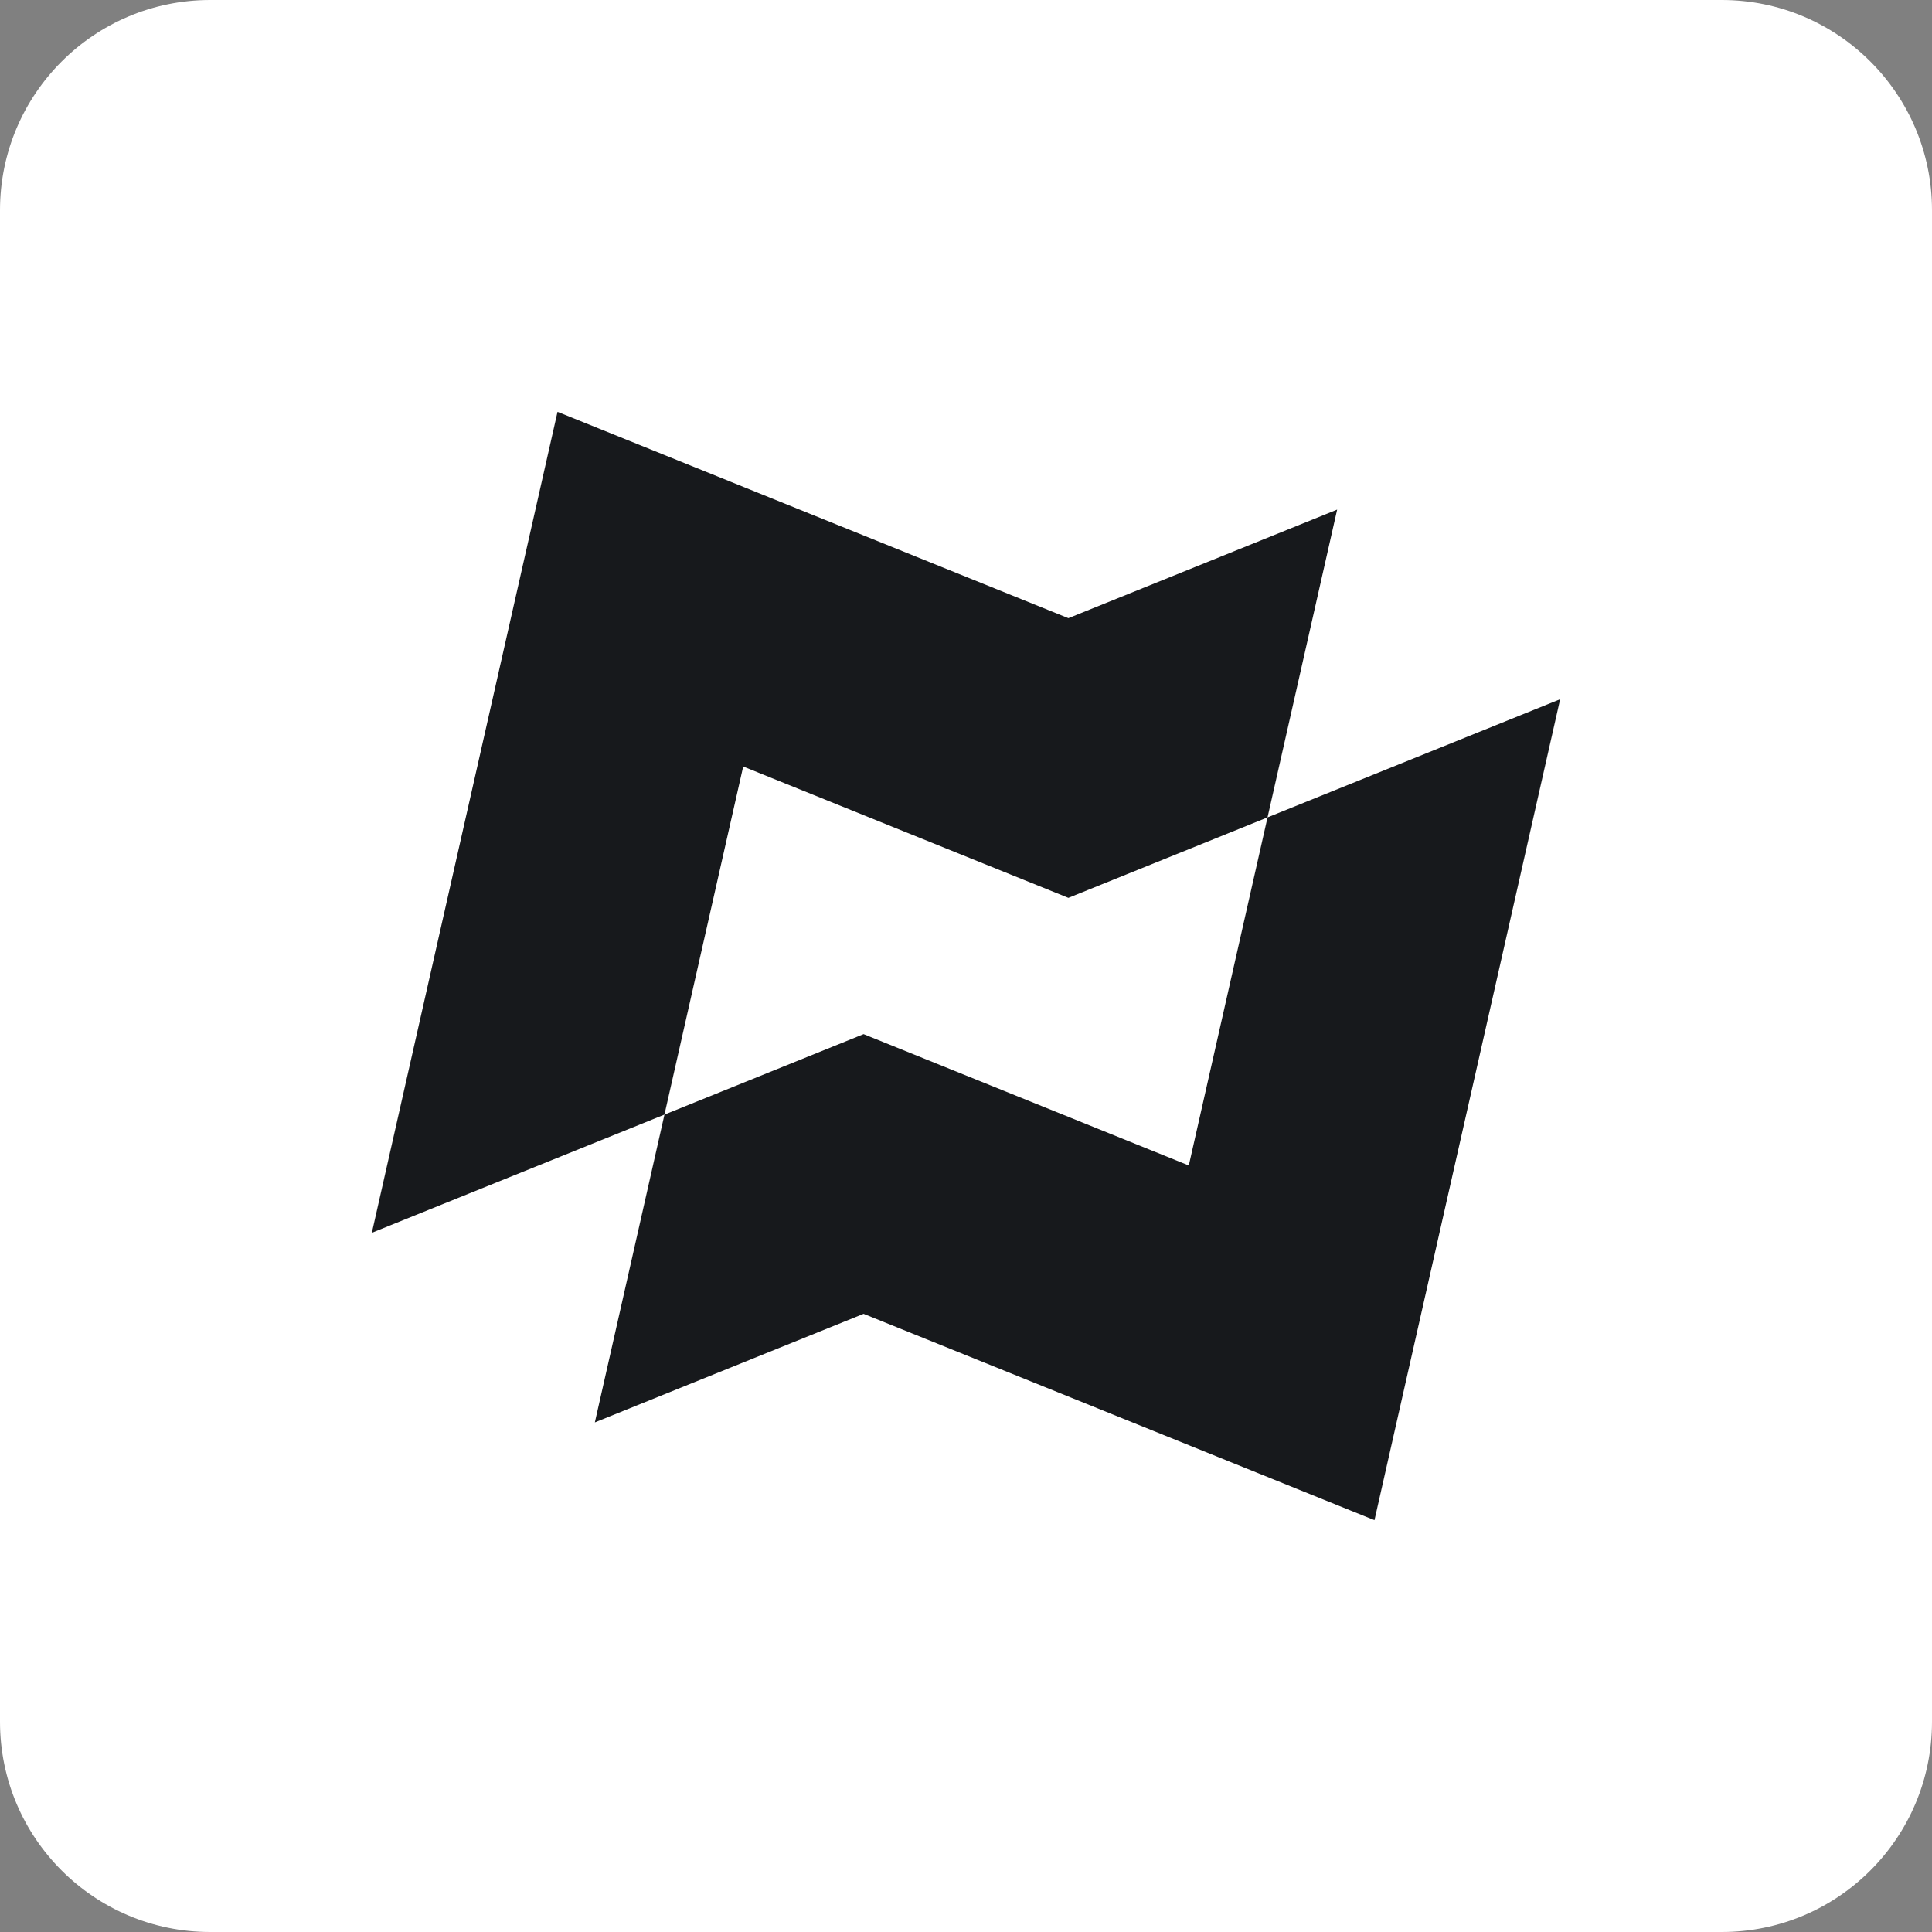 <svg width="183" height="183" viewBox="0 0 183 183" fill="none" xmlns="http://www.w3.org/2000/svg">
<rect x="0" y="0" width="183" height="183" fill="#808080" stroke="none"/>
<g clip-path="url(#clip0_1998_45156)">
<path d="M163.087 0H19.913C8.915 0 0 8.915 0 19.913V163.087C0 174.085 8.915 183 19.913 183H163.087C174.085 183 183 174.085 183 163.087V19.913C183 8.915 174.085 0 163.087 0Z" fill="white"/>
<path d="M70.396 72.605L101.199 85.046L120.062 77.424L126.656 48.27L101.199 58.553L52.809 39.009L35.221 116.77L62.938 105.575L70.396 72.605Z" fill="#17191C"/>
<path d="M120.062 77.424L112.604 110.395L81.8 97.954L62.938 105.576L56.344 134.731L81.8 124.447L130.191 143.991L147.778 66.231L120.062 77.424Z" fill="#17191C"/>
</g>
<defs>
<clipPath id="clip0_1998_45156">
<rect width="183" height="183" fill="white"/>
</clipPath>
</defs>
</svg>

